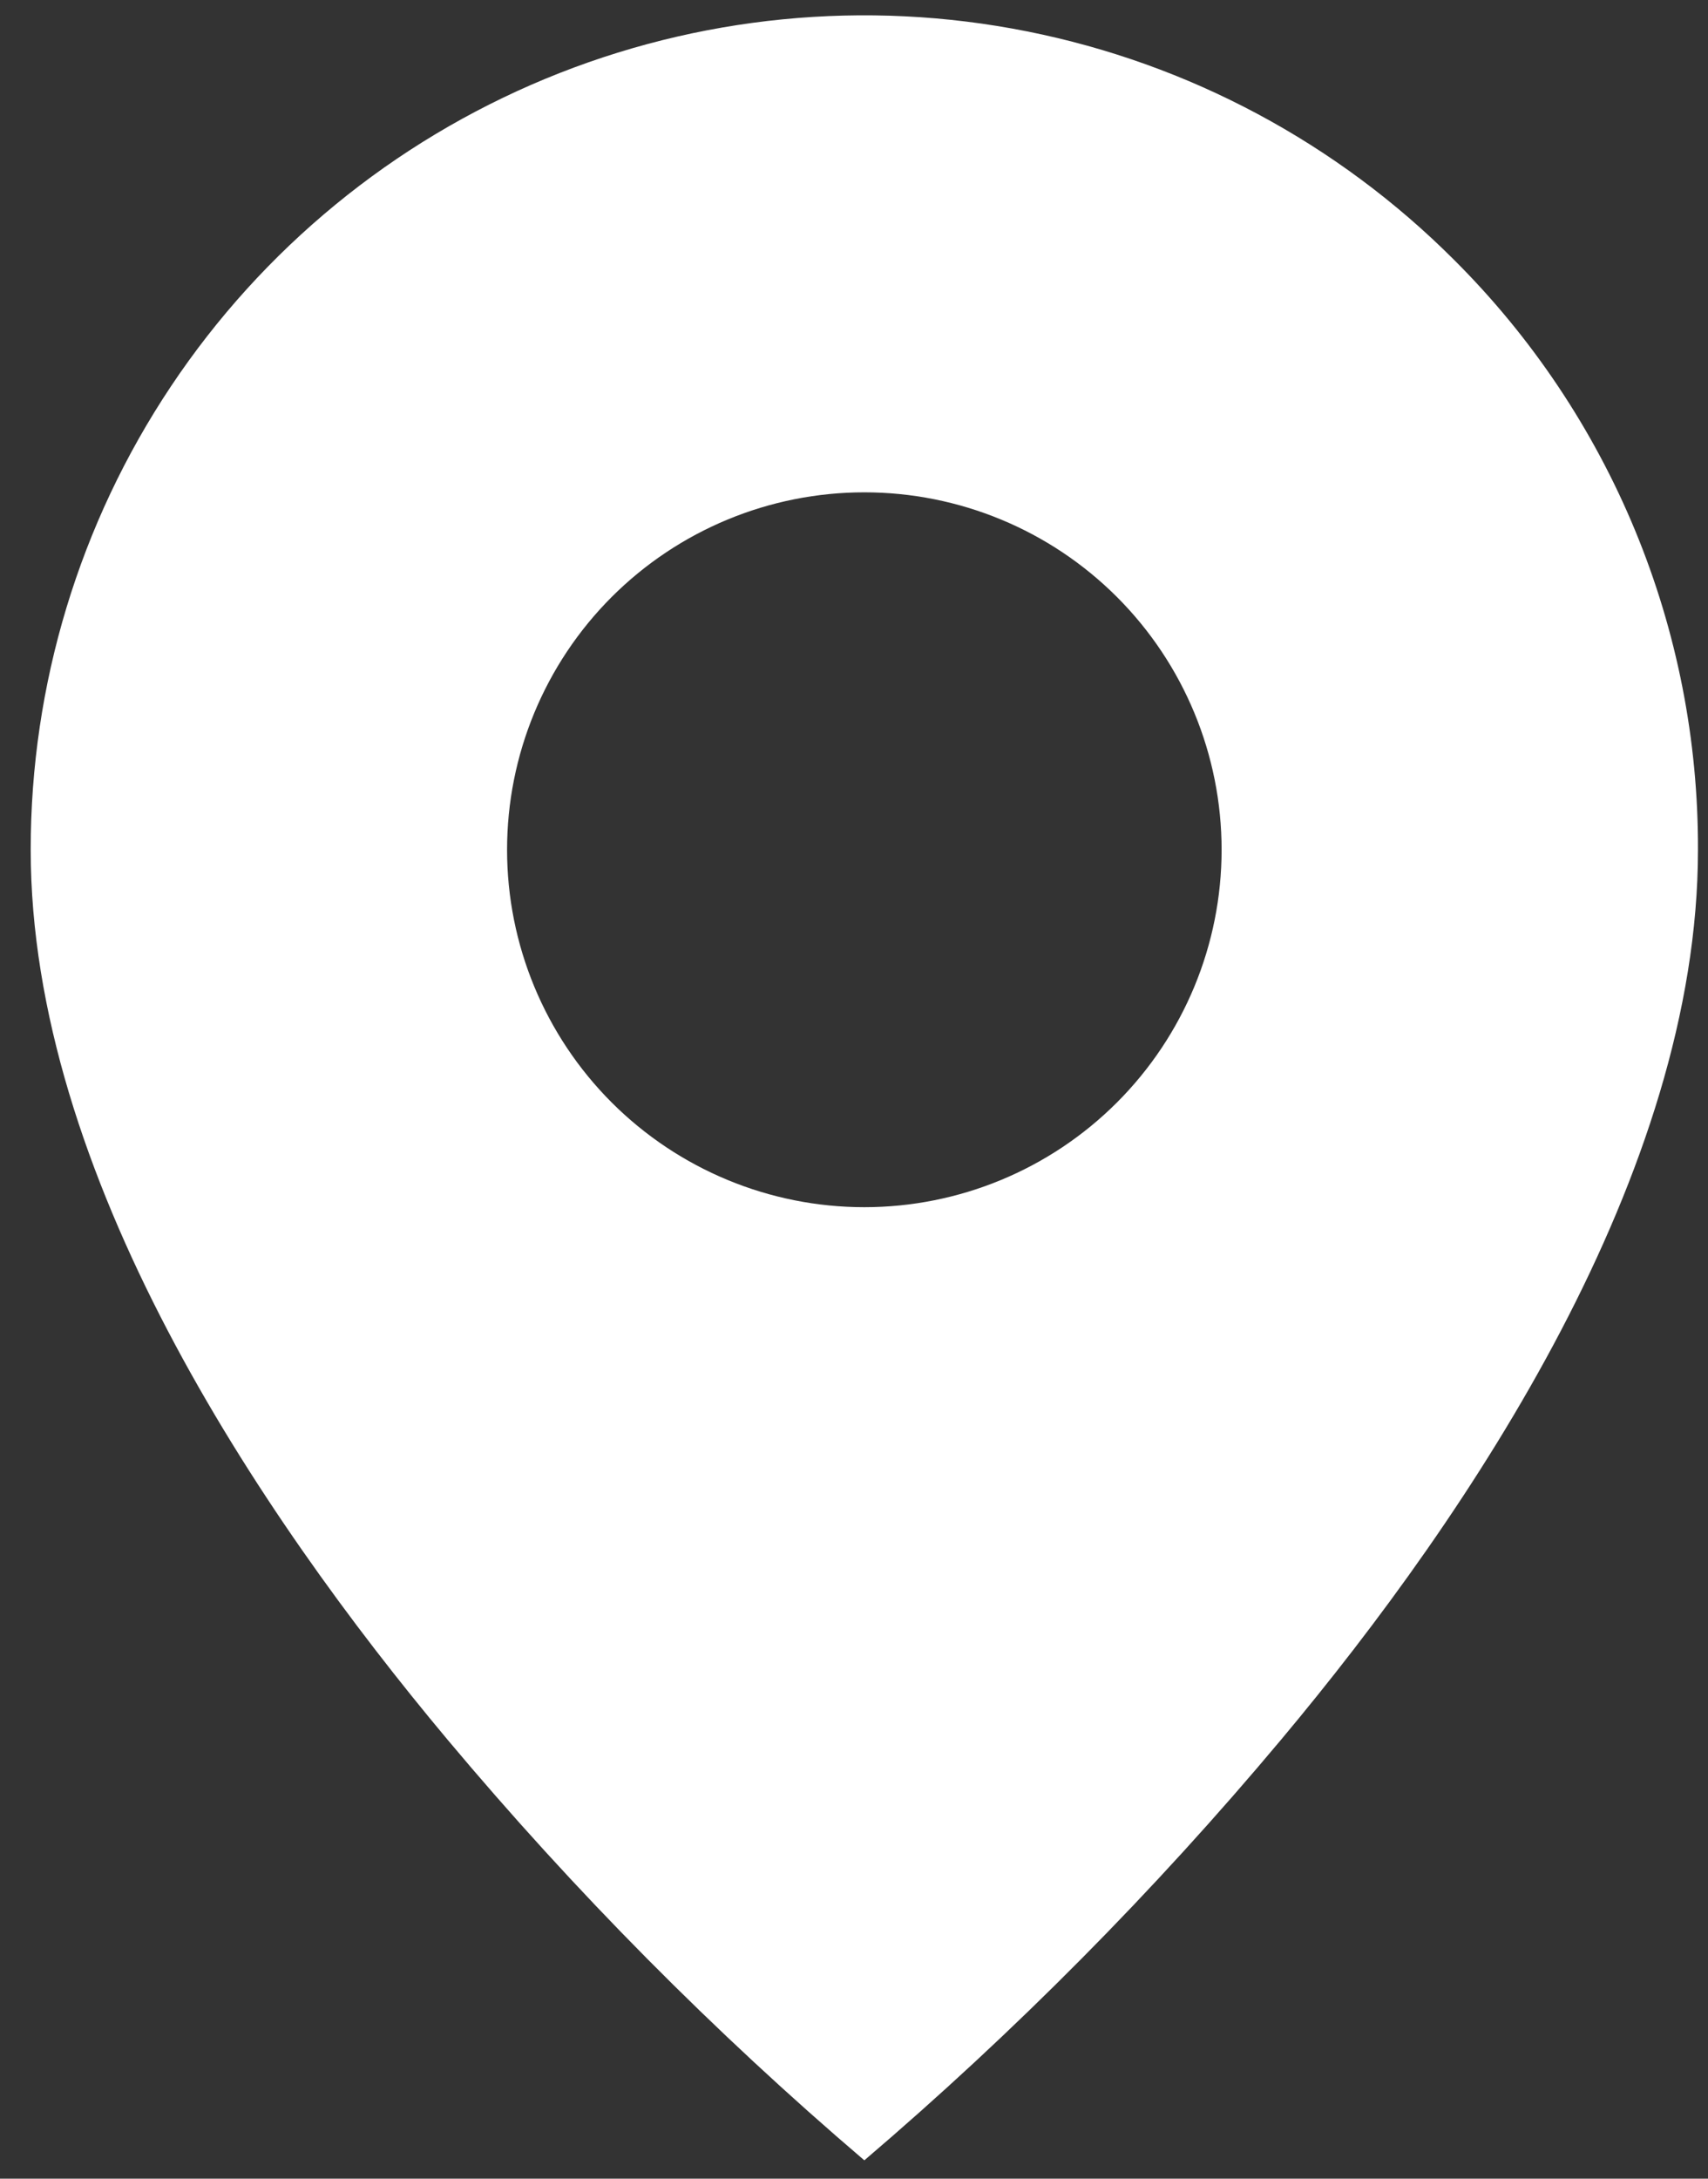 <svg width="40" height="51" viewBox="0 0 40 51" fill="none" xmlns="http://www.w3.org/2000/svg">
<rect x="0" y="0" width="40" height="51" fill="#333333" stroke="none"/>
<path d="M20.242 50.571C16.719 47.566 13.454 44.272 10.48 40.723C6.018 35.393 0.719 27.456 0.719 19.892C0.717 16.029 1.861 12.252 4.006 9.04C6.151 5.827 9.201 3.324 12.77 1.845C16.339 0.367 20.266 -0.02 24.055 0.735C27.843 1.489 31.323 3.351 34.053 6.083C35.871 7.893 37.312 10.045 38.292 12.415C39.273 14.786 39.773 17.327 39.765 19.892C39.765 27.456 34.466 35.393 30.003 40.723C27.03 44.272 23.765 47.566 20.242 50.571ZM20.242 11.525C18.023 11.525 15.895 12.406 14.325 13.975C12.756 15.544 11.875 17.673 11.875 19.892C11.875 22.111 12.756 24.239 14.325 25.808C15.895 27.377 18.023 28.259 20.242 28.259C22.461 28.259 24.589 27.377 26.158 25.808C27.727 24.239 28.609 22.111 28.609 19.892C28.609 17.673 27.727 15.544 26.158 13.975C24.589 12.406 22.461 11.525 20.242 11.525Z" fill="white"/>
</svg>
